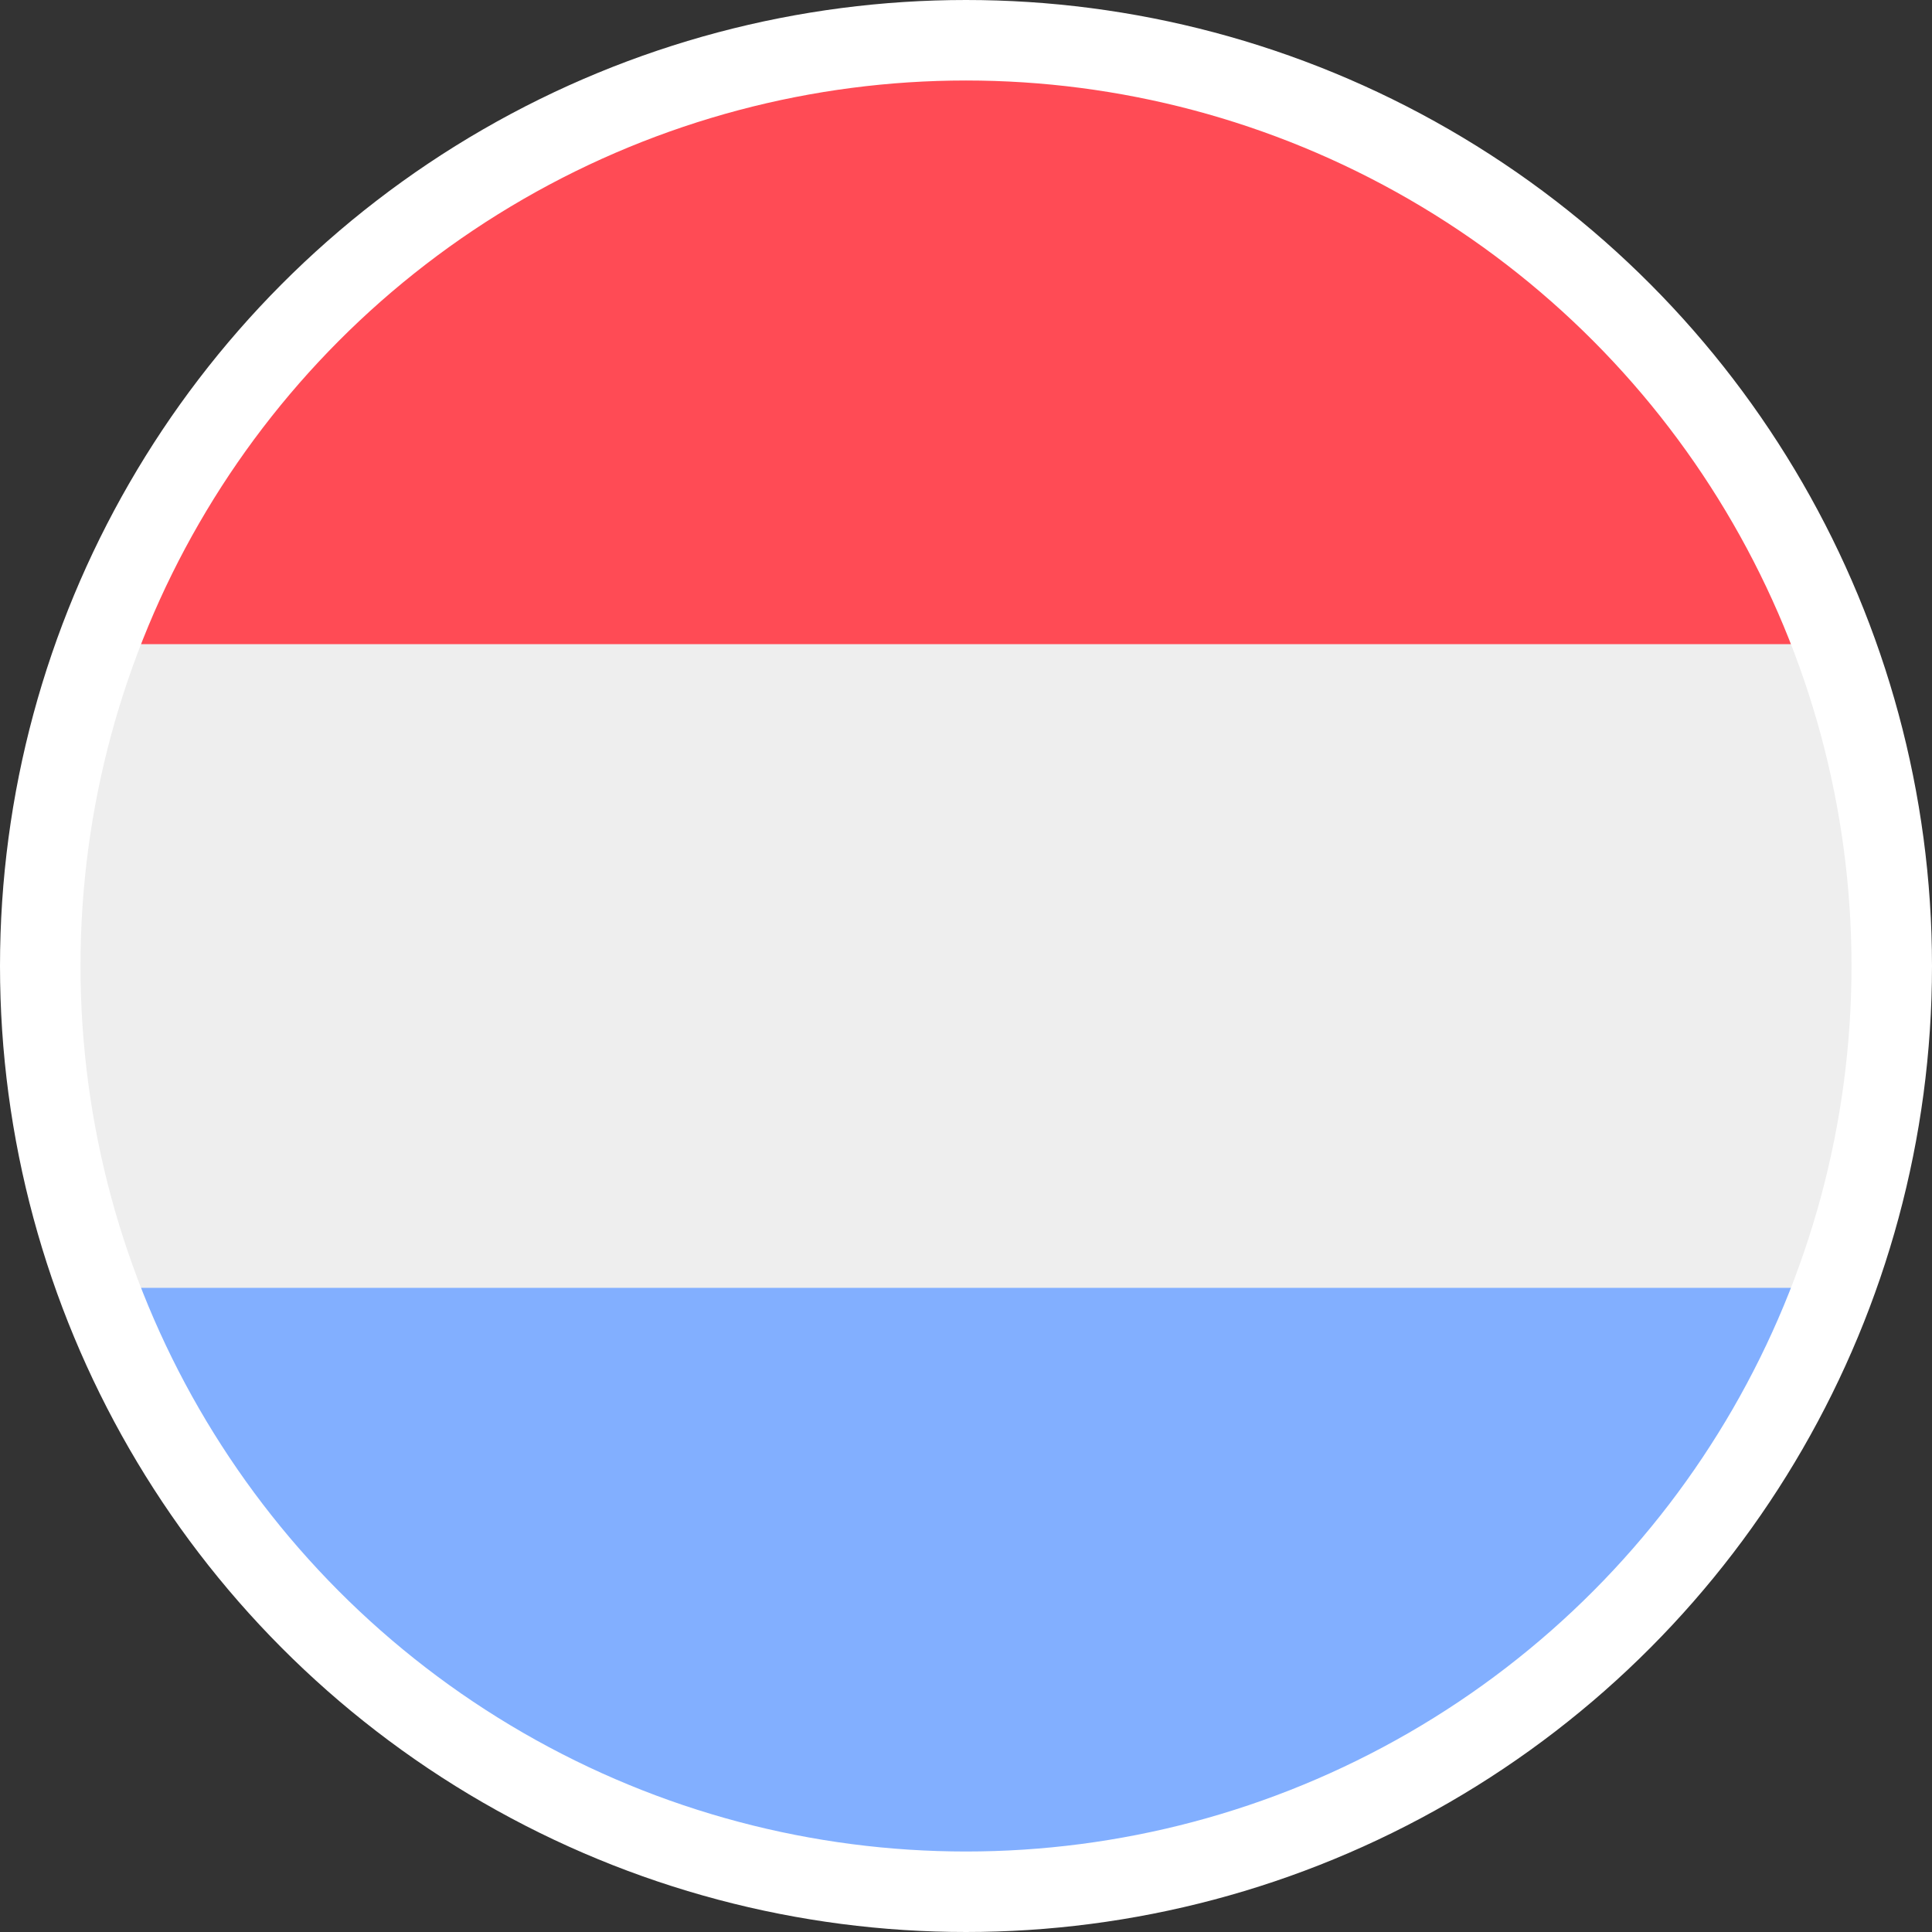<?xml version="1.0" encoding="UTF-8"?>
<svg width="24px" height="24px" viewBox="0 0 24 24" version="1.1" xmlns="http://www.w3.org/2000/svg" xmlns:xlink="http://www.w3.org/1999/xlink">
    <rect x="0" y="0" width="24" height="24" fill="#333333" stroke="none"/>
    <!-- Generator: Sketch 54.1 (76490) - https://sketchapp.com -->
    <title>SVG/luxembourg</title>
    <desc>Created with Sketch.</desc>
    <g id="Flag" stroke="none" stroke-width="1" fill="none" fill-rule="evenodd">
        <g id="luxembourg">
            <g>
                <g id="Group" transform="translate(0.5, 0.5)" fill-rule="nonzero">
                    <circle id="Oval" fill="#EEEEEE" cx="11.5" cy="11.5" r="11.5"></circle>
                    <path d="M11.5,1.33226763e-15 C6.691,0.001 2.391,2.993 0.719,7.502 L22.281,7.502 C20.609,2.993 16.309,0.001 11.5,1.33226763e-15 Z" id="Path" fill="#FF4B55"></path>
                    <path d="M11.5,23 C16.309,22.999 20.609,20.007 22.281,15.498 L0.719,15.498 C2.391,20.007 6.691,22.999 11.5,23 Z" id="Path" fill="#82AFFF"></path>
                </g>
                <circle id="Oval" stroke="#FFFFFF" cx="12" cy="12" r="11.5"></circle>
            </g>
        </g>
    </g>
</svg>